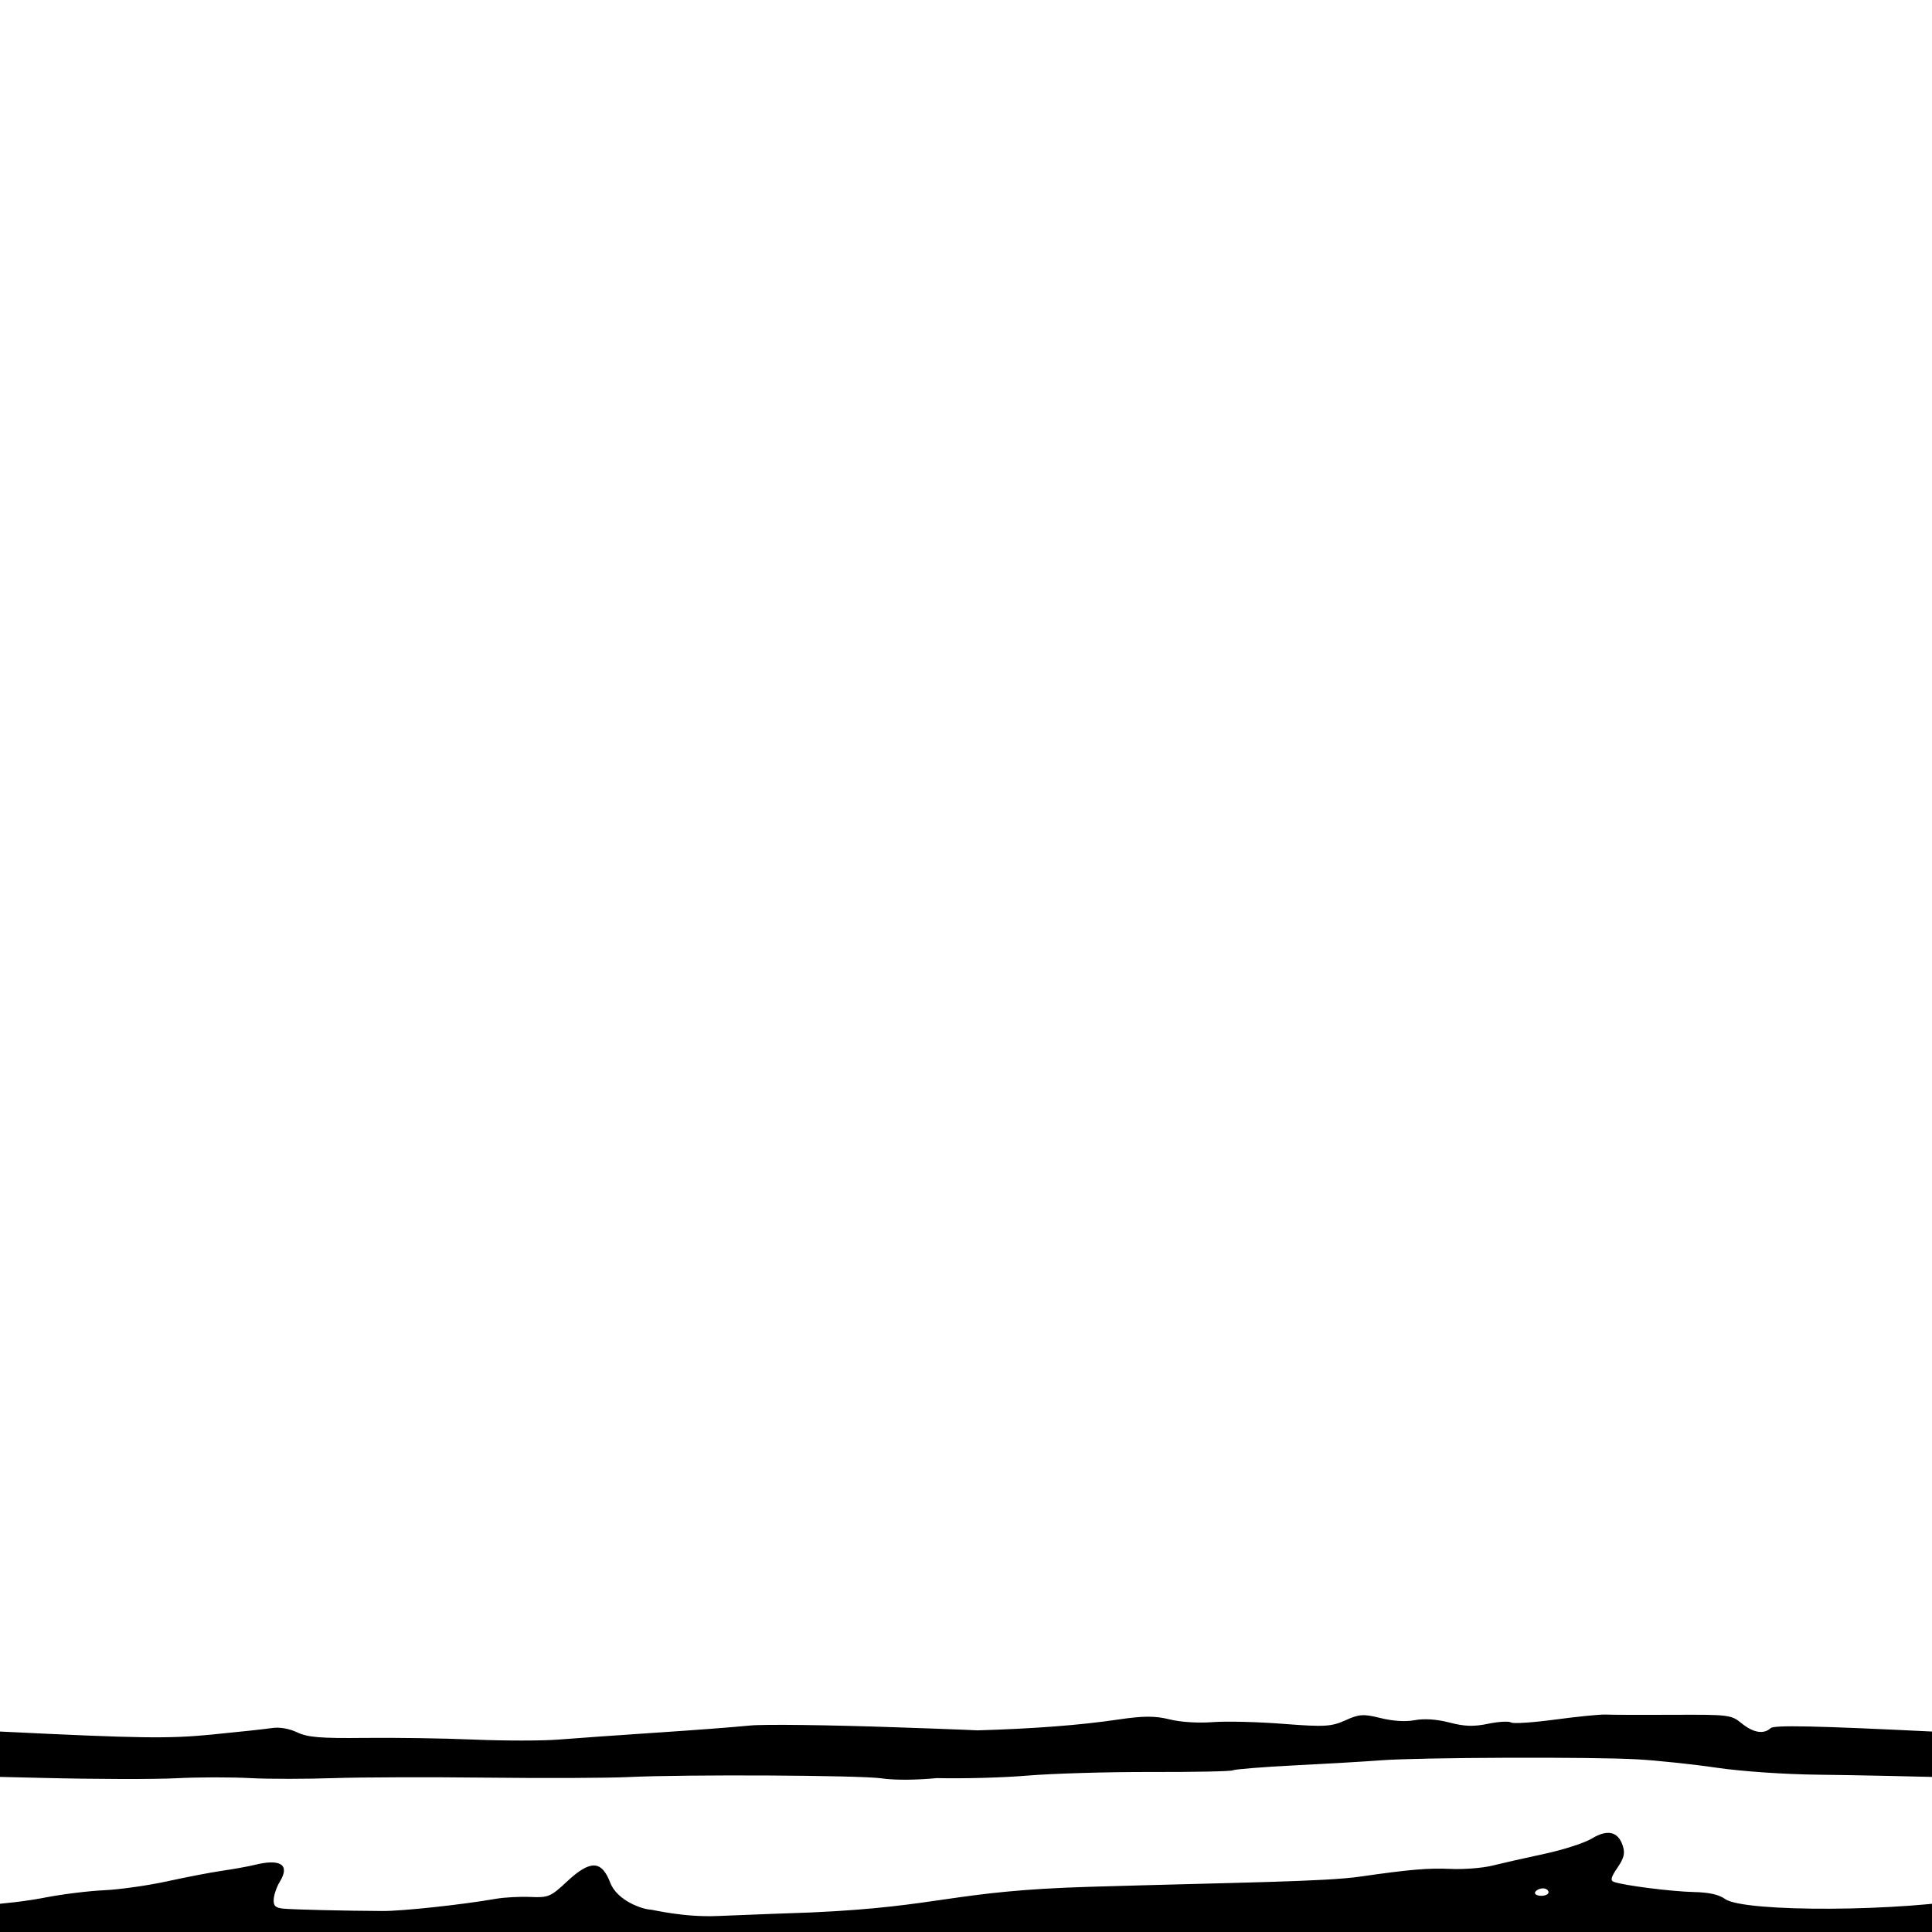 <?xml version="1.0" encoding="UTF-8" standalone="no"?>
<!-- Created with Inkscape (http://www.inkscape.org/) -->

<svg
   xmlns:dc="http://purl.org/dc/elements/1.1/"
   xmlns:cc="http://creativecommons.org/ns#"
   xmlns:rdf="http://www.w3.org/1999/02/22-rdf-syntax-ns#"
   xmlns:svg="http://www.w3.org/2000/svg"
   xmlns="http://www.w3.org/2000/svg"
   xmlns:sodipodi="http://sodipodi.sourceforge.net/DTD/sodipodi-0.dtd"
   xmlns:inkscape="http://www.inkscape.org/namespaces/inkscape"
   width="512"
   height="512"
   id="svg2"
   version="1.1"
   inkscape:version="0.48.4 r9939"
   sodipodi:docname="New document 1">
  <defs
     id="defs4" />
  <sodipodi:namedview
     id="base"
     pagecolor="#ffffff"
     bordercolor="#666666"
     borderopacity="1.0"
     inkscape:pageopacity="0.0"
     inkscape:pageshadow="2"
     inkscape:zoom="0.75225237"
     inkscape:cx="201.36827"
     inkscape:cy="25.619076"
     inkscape:document-units="px"
     inkscape:current-layer="layer1"
     showgrid="false"
     inkscape:window-width="1276"
     inkscape:window-height="782"
     inkscape:window-x="0"
     inkscape:window-y="14"
     inkscape:window-maximized="0" />
  <g
     inkscape:label="Layer 1"
     inkscape:groupmode="layer"
     id="layer1"
     transform="translate(0,-540.362)">
    <path
       style="fill:#000000"
       d="m -86.406,454.375 c -1.373,-0.078 -7.388,0.51 -13.344,1.312 -5.956,0.802 -11.259,1.16 -11.812,0.781 -0.554,-0.379 -3.283,-0.233 -6.062,0.344 -3.895,0.808 -6.27,0.709 -10.344,-0.344 -3.43,-0.887 -6.651,-1.066 -9.188,-0.594 -2.47,0.459 -5.824,0.215 -9.062,-0.594 -4.484,-1.12 -5.634,-1.014 -9.25,0.625 -3.664,1.66 -5.529,1.779 -16.344,0.938 -6.71,-0.522 -15.132,-0.746 -18.719,-0.469 -3.88,0.3 -8.524,0.019 -11.5,-0.719 -3.877,-0.961 -6.954,-0.951 -13.594,0.031 -13.185,1.951 -29.766,2.97 -51.188,3.156 -24.42,0.212 -25.814,0.918 -15.781,8.312 l 4.969,3.656 12.875,0.406 c 7.079,0.209 18.273,-0.096 24.906,-0.656 6.633,-0.561 21.416,-0.997 32.844,-0.969 11.428,0.028 21.188,-0.159 21.688,-0.438 0.5,-0.278 7.868,-0.886 16.344,-1.312 8.475,-0.427 18.793,-1.024 22.938,-1.344 10.098,-0.778 56.199,-0.945 68.062,-0.25 5.216,0.305 14.648,1.296 20.938,2.219 6.568,0.964 18.029,1.753 26.938,1.844 8.53,0.086 26.977,0.48 41,0.844 14.023,0.364 30.176,0.392 35.906,0.094 5.73,-0.298 14.523,-0.298 19.531,-0.031 5.008,0.266 14.987,0.244 22.156,0 7.169,-0.244 25.398,-0.295 40.531,-0.125 15.133,0.171 32.044,0.107 37.562,-0.156 15.141,-0.723 61.377,-0.487 67.031,0.344 3.676,0.54 9.415,0.433 14.656,-0.062 7.099,0.16 17.53,-0.12 23.875,-0.656 6.633,-0.561 21.416,-0.997 32.844,-0.969 11.428,0.028 21.188,-0.159 21.688,-0.438 0.5,-0.278 7.868,-0.886 16.344,-1.312 8.475,-0.427 18.793,-1.024 22.938,-1.344 10.098,-0.778 56.199,-0.945 68.062,-0.25 5.216,0.305 14.648,1.296 20.938,2.219 6.568,0.964 18.029,1.753 26.938,1.844 8.53,0.086 26.977,0.48 41,0.844 14.023,0.364 30.176,0.392 35.906,0.094 5.73,-0.298 14.523,-0.298 19.531,-0.031 5.008,0.266 14.987,0.244 22.156,0 7.169,-0.244 25.398,-0.295 40.531,-0.125 15.133,0.171 32.044,0.107 37.562,-0.156 15.141,-0.723 61.377,-0.487 67.031,0.344 6.964,1.023 21.361,-0.216 25.719,-2.188 2.586,-1.172 4.851,-1.407 7.781,-0.875 6.851,1.244 9.855,-3.111 5.031,-7.281 -1.713,-1.481 -3.026,-1.945 -16.562,-2.531 -4.512,-0.195 -10.365,-0.388 -18.062,-0.656 -17.736,-0.618 -35.185,-0.843 -38.781,-0.469 -3.596,0.374 -14.684,1.219 -24.625,1.875 -9.941,0.656 -21.673,1.495 -26.094,1.844 -4.421,0.348 -14.563,0.34 -22.531,0 -7.968,-0.34 -20.973,-0.528 -28.906,-0.438 -11.837,0.134 -15.073,-0.159 -17.906,-1.5 -2.063,-0.977 -4.68,-1.415 -6.531,-1.125 -1.704,0.267 -8.966,1.049 -16.156,1.75 -11.28,1.099 -18.865,1.004 -55.281,-0.781 -31.548,-1.546 -42.534,-1.789 -43.469,-0.938 -1.87,1.705 -4.601,1.249 -7.75,-1.312 -2.713,-2.207 -3.375,-2.293 -18.125,-2.219 -8.421,0.042 -16.408,0.016 -17.781,-0.062 -1.373,-0.078 -7.388,0.51 -13.344,1.312 -5.956,0.802 -11.259,1.16 -11.812,0.781 -0.554,-0.379 -3.283,-0.233 -6.062,0.344 -3.895,0.808 -6.27,0.709 -10.344,-0.344 -3.43,-0.887 -6.651,-1.066 -9.188,-0.594 -2.47,0.459 -5.824,0.215 -9.062,-0.594 -4.484,-1.12 -5.634,-1.014 -9.25,0.625 -3.664,1.66 -5.529,1.779 -16.344,0.938 -6.71,-0.522 -15.132,-0.746 -18.719,-0.469 -3.88,0.3 -8.524,0.019 -11.5,-0.719 -3.877,-0.961 -6.954,-0.951 -13.594,0.031 -10.189,1.508 -22.429,2.432 -37.344,2.875 -1.074,-0.054 -2.154,-0.101 -3.438,-0.156 -4.512,-0.195 -10.365,-0.388 -18.062,-0.656 -17.736,-0.618 -35.185,-0.843 -38.781,-0.469 -3.596,0.374 -14.684,1.219 -24.625,1.875 -9.941,0.656 -21.673,1.495 -26.094,1.844 -4.421,0.348 -14.563,0.34 -22.531,0 -7.968,-0.34 -20.973,-0.528 -28.906,-0.438 -11.837,0.134 -15.073,-0.159 -17.906,-1.5 -2.063,-0.977 -4.68,-1.415 -6.531,-1.125 -1.704,0.267 -8.966,1.049 -16.156,1.75 -11.28,1.099 -18.865,1.004 -55.281,-0.781 -31.548,-1.546 -42.534,-1.789 -43.469,-0.938 -1.87,1.705 -4.601,1.249 -7.75,-1.312 -2.713,-2.207 -3.375,-2.293 -18.125,-2.219 -8.421,0.042 -16.408,0.016 -17.781,-0.062 z m 0.344,31.344 c -1.166,0.053 -2.519,0.56 -4.062,1.5 -1.922,1.17 -7.583,2.998 -12.562,4.062 -4.98,1.064 -11.201,2.476 -13.812,3.125 -2.611,0.649 -7.563,1.033 -11.031,0.875 -5.952,-0.271 -10.972,0.159 -23.938,2.031 -9.511,1.373 -32.162,1.405 -72.031,0.125 -43.028,-1.382 -44.635,-1.207 -44.062,4.531 0.241,2.418 -0.244,3.312 -2.375,4.531 -4.685,2.68 -5.627,5.729 -3,9.875 1.687,2.663 3.349,2.665 23.312,0.125 6.93,-0.882 17.776,-1.304 27.594,-1.094 8.892,0.191 17.518,0.047 19.188,-0.344 2.813,-0.658 18.095,0.722 30.031,2.719 3.724,0.623 7.23,0.346 13.062,-1 7.363,-1.705 11.213,-1.781 50.469,-0.781 43.39,1.105 50.968,1.193 75.531,0.719 7.715,-0.149 16.999,0.123 20.625,0.594 3.626,0.471 11.722,0.58 18,0.25 20.48,-1.074 110.414,-1.528 147.562,-0.75 7.151,0.15 14.368,0.036 16.031,-0.219 3.079,-0.473 13.99,-0.855 50.656,-1.781 5.923,-0.15 12.68,-0.349 18.906,-0.531 0.241,0.666 0.568,1.363 1.031,2.094 1.687,2.663 3.349,2.665 23.312,0.125 6.93,-0.882 17.776,-1.304 27.594,-1.094 8.892,0.191 17.518,0.047 19.188,-0.344 2.813,-0.658 18.095,0.722 30.031,2.719 3.724,0.623 7.23,0.346 13.062,-1 7.363,-1.705 11.213,-1.781 50.469,-0.781 43.39,1.105 50.968,1.193 75.531,0.719 7.715,-0.149 16.999,0.123 20.625,0.594 3.626,0.471 11.722,0.58 18,0.25 20.48,-1.074 110.414,-1.528 147.562,-0.75 7.151,0.15 14.368,0.036 16.031,-0.219 3.079,-0.473 13.99,-0.855 50.656,-1.781 11.3,-0.285 26.168,-0.71 33.062,-0.969 6.894,-0.259 15.388,-0.495 18.844,-0.531 7.356,-0.075 9.267,-1.213 9.469,-5.562 0.269,-5.807 -1.411,-7.048 -9.281,-6.75 -3.805,0.144 -10.78,0.969 -15.5,1.844 -11.849,2.195 -36.447,5.332 -44.312,5.625 -3.585,0.134 -13.96,0.543 -23.062,0.938 -9.103,0.394 -17.157,0.682 -17.875,0.656 -1.992,-0.072 -6.88,-6.272 -8.75,-11.125 -1.153,-2.991 -2.466,-4.518 -4.281,-4.562 -1.815,-0.044 -4.141,1.394 -7.219,4.281 -4.227,3.964 -4.929,4.277 -9.562,4.062 -2.76,-0.128 -6.977,0.085 -9.344,0.5 -8.759,1.534 -24.594,3.247 -29.938,3.219 -10.269,-0.053 -23.496,-0.371 -26.25,-0.625 -2.153,-0.199 -2.703,-0.736 -2.594,-2.5 0.077,-1.235 0.817,-3.345 1.625,-4.656 2.756,-4.474 0.199,-6.154 -6.688,-4.438 -1.711,0.426 -5.607,1.119 -8.656,1.562 -3.049,0.444 -9.619,1.718 -14.625,2.812 -5.006,1.094 -12.487,2.153 -16.625,2.344 -4.138,0.19 -11.18,1.064 -15.625,1.938 -19.13,3.759 -61.784,3.99 -66.781,0.375 -1.64,-1.187 -4.315,-1.759 -8.312,-1.844 -5.824,-0.123 -18.604,-1.748 -21.156,-2.688 -1.007,-0.371 -0.761,-1.252 0.969,-3.781 1.763,-2.577 2.033,-3.838 1.375,-5.844 -1.22,-3.717 -4.039,-4.381 -8.156,-1.875 -1.922,1.17 -7.583,2.998 -12.562,4.062 -4.98,1.064 -11.201,2.476 -13.812,3.125 -2.611,0.649 -7.563,1.033 -11.031,0.875 -5.952,-0.271 -10.972,0.159 -23.938,2.031 -9.511,1.373 -31.924,1.534 -71.796,2.71 -36.747,1.084 -38.949,5.244 -73.804,6.801 -3.585,0.134 -15.605,0.543 -24.707,0.938 -9.103,0.394 -17.157,-1.668 -17.875,-1.694 -1.992,-0.072 -8.76,-2.277 -10.63,-7.13 -1.153,-2.991 -2.466,-4.518 -4.281,-4.562 -1.815,-0.044 -4.141,1.394 -7.219,4.281 -4.227,3.964 -4.929,4.277 -9.562,4.062 -2.76,-0.128 -6.977,0.085 -9.344,0.5 -8.759,1.534 -24.594,3.247 -29.938,3.219 -10.269,-0.053 -23.496,-0.371 -26.25,-0.625 -2.153,-0.199 -2.703,-0.736 -2.594,-2.5 0.077,-1.235 0.817,-3.345 1.625,-4.656 2.756,-4.474 0.199,-6.154 -6.688,-4.438 -1.711,0.426 -5.607,1.119 -8.656,1.562 -3.049,0.444 -9.619,1.718 -14.625,2.812 -5.006,1.094 -12.487,2.153 -16.625,2.344 -4.138,0.19 -11.18,1.064 -15.625,1.938 -19.13,3.759 -61.784,3.99 -66.781,0.375 -1.64,-1.187 -4.315,-1.759 -8.312,-1.844 -5.824,-0.123 -18.604,-1.748 -21.156,-2.688 -1.007,-0.371 -0.761,-1.252 0.969,-3.781 1.763,-2.577 2.033,-3.838 1.375,-5.844 -0.762,-2.323 -2.151,-3.464 -4.094,-3.375 z M -103,500.438 c 0.792,0.037 1.4,0.513 1.375,1.062 -0.025,0.549 -0.963,0.959 -2.094,0.906 -1.131,-0.053 -1.771,-0.529 -1.406,-1.062 0.365,-0.534 1.333,-0.943 2.125,-0.906 z m 512,0 c 0.792,0.037 1.4,0.513 1.375,1.062 -0.025,0.549 -0.963,0.959 -2.094,0.906 -1.131,-0.053 -1.771,-0.529 -1.406,-1.062 0.365,-0.534 1.333,-0.943 2.125,-0.906 z"
       transform="translate(0,540.362)"
       id="path3060"
       inkscape:connector-curvature="0"
       sodipodi:nodetypes="csscsssssccssccccscccccccccccccccsccccccccccccccscssssccsscssssscsscsssssccsccsssccsscssssscscccccsccssssccscscscscssssccscscscsccssccscscsccccsscsscscsssscccccscscscsccccsscsscscssssscccccccccc" />
  </g>
</svg>
